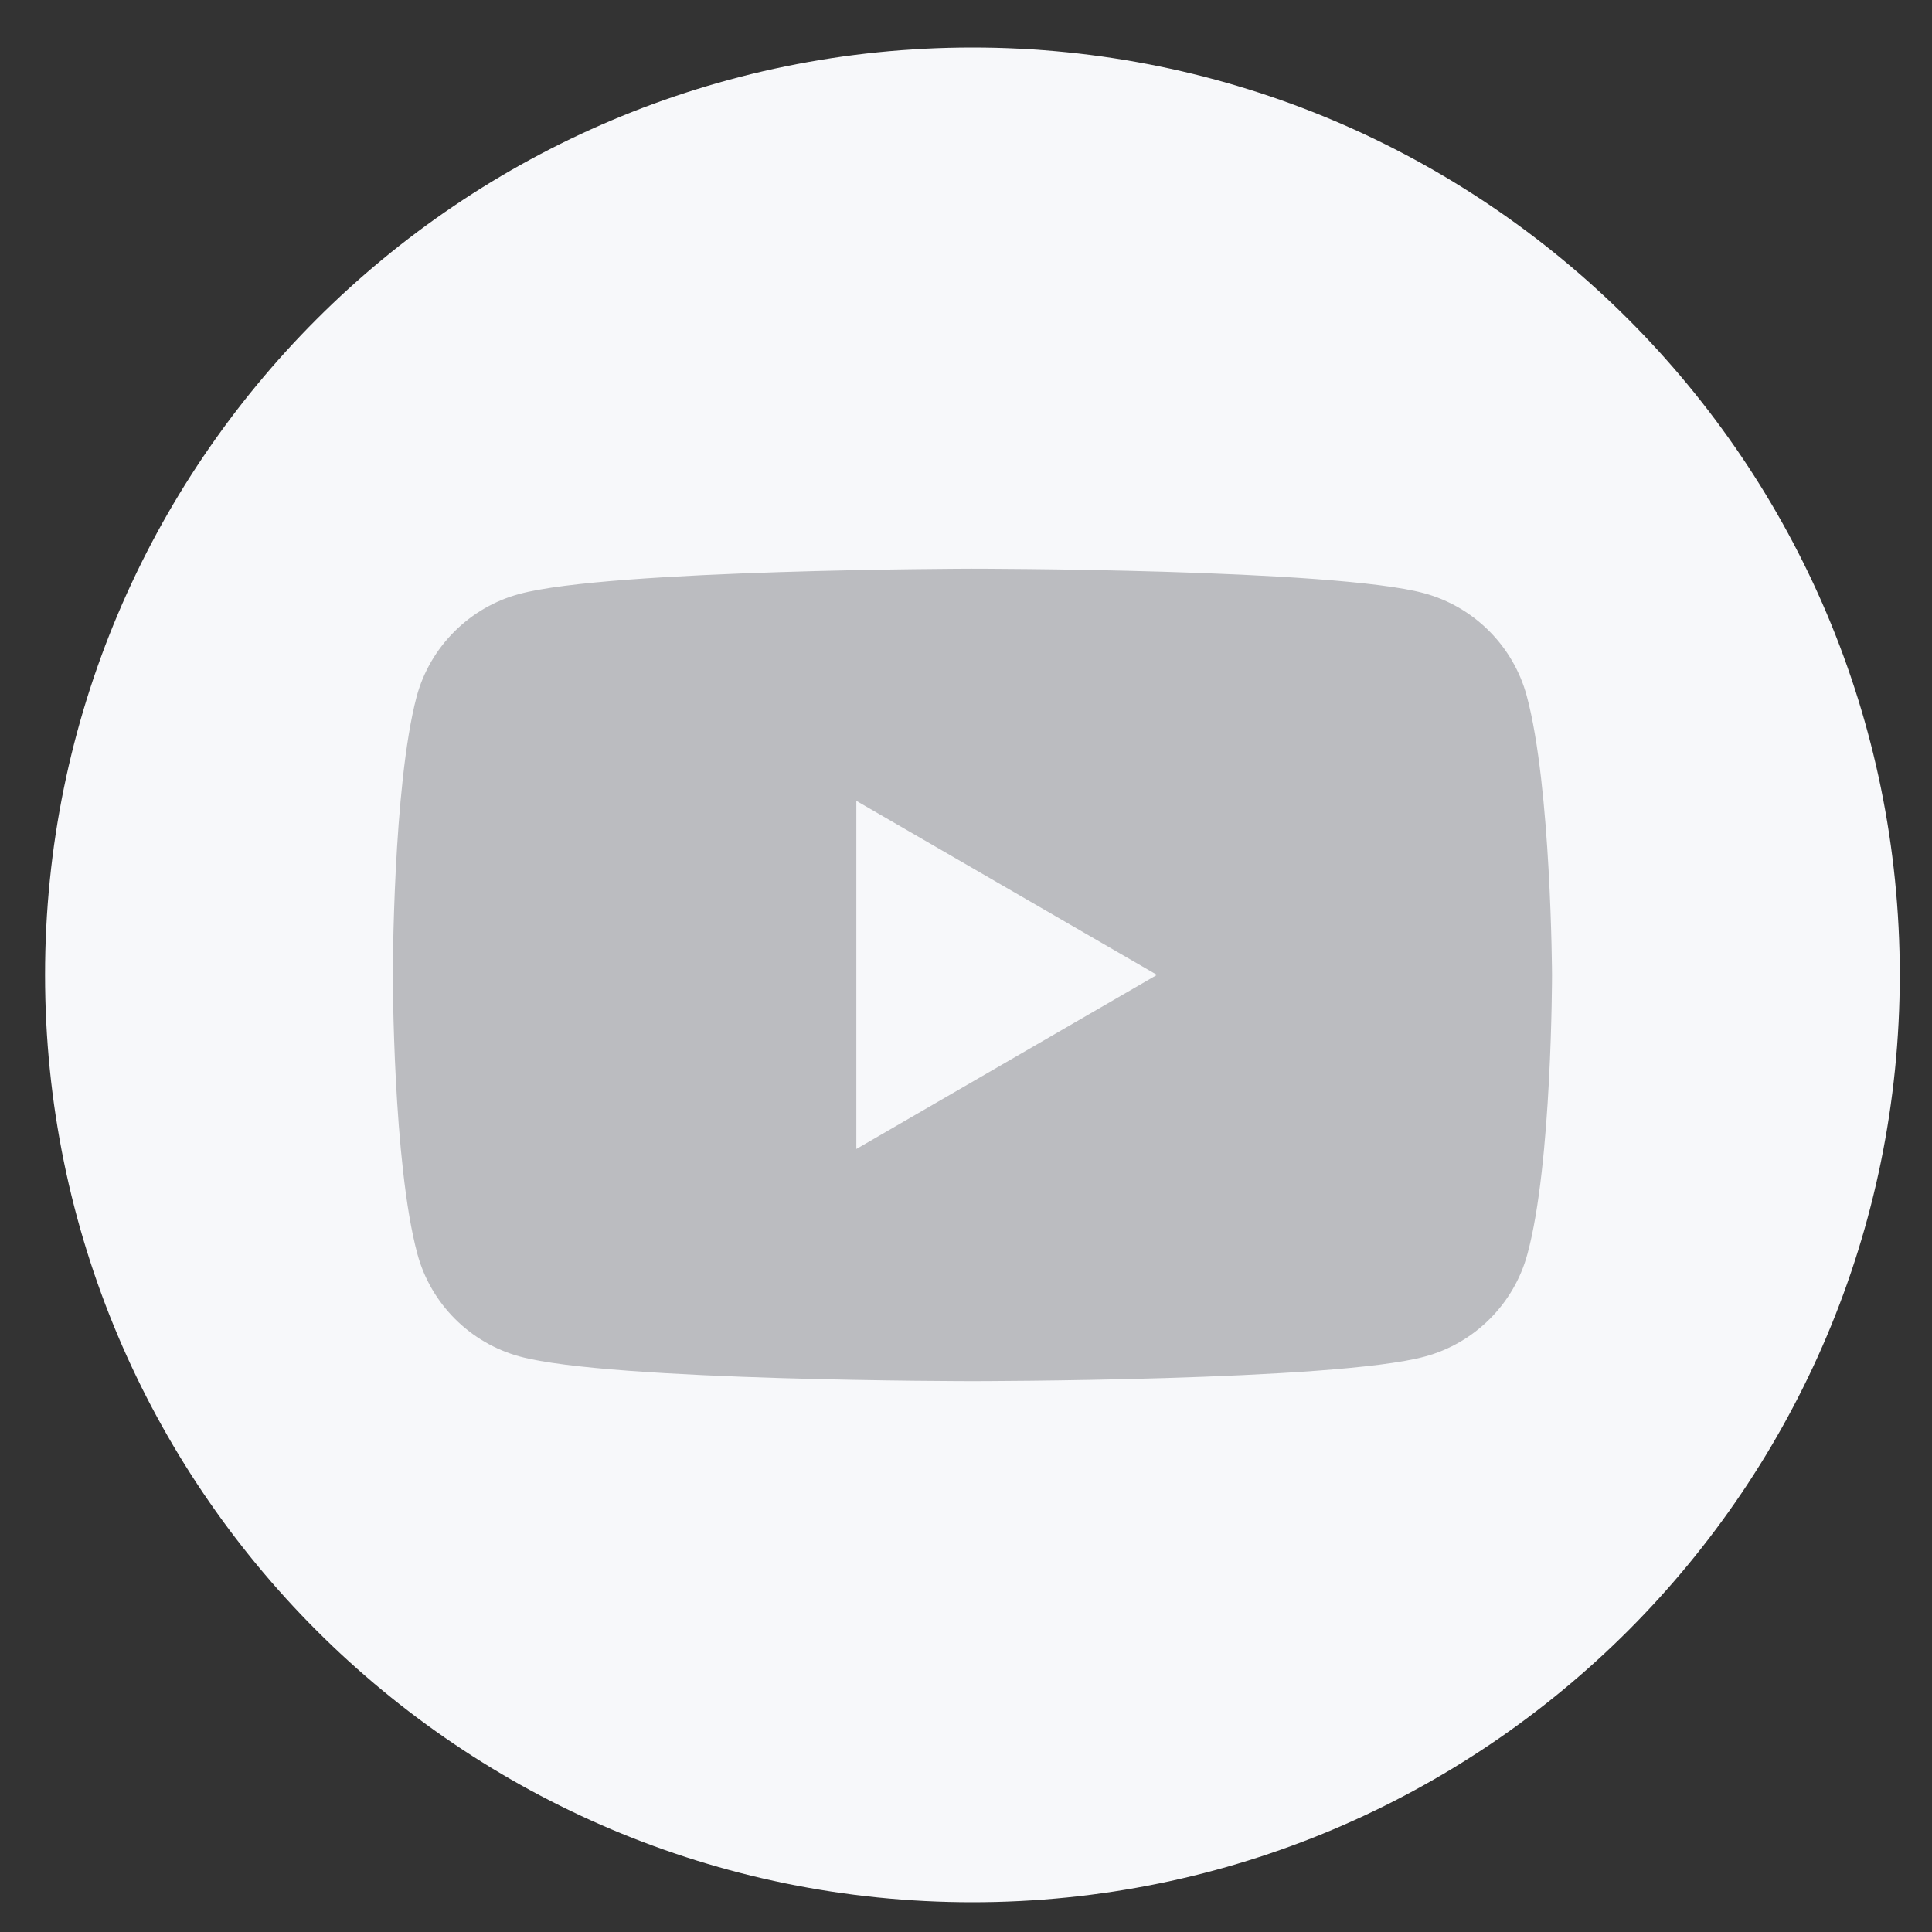 <svg width="25" height="25" viewBox="0 0 25 25" fill="none" xmlns="http://www.w3.org/2000/svg">
<rect x="0" y="0" width="25" height="25" fill="#333333" stroke="none"/>
<g clip-path="url(#clip0_269_4203)">
<path d="M24.583 12.615C24.583 19.243 19.21 24.615 12.583 24.615C5.956 24.615 0.583 19.243 0.583 12.615C0.583 5.988 5.956 0.615 12.583 0.615C19.21 0.615 24.583 5.988 24.583 12.615Z" fill="#F7F8FA"/>
<path fill-rule="evenodd" clip-rule="evenodd" d="M18.427 7.676C19.072 7.85 19.582 8.36 19.756 9.005C20.073 10.18 20.083 12.615 20.083 12.615C20.083 12.615 20.083 15.061 19.765 16.226C19.592 16.871 19.082 17.381 18.437 17.554C17.272 17.872 12.583 17.872 12.583 17.872C12.583 17.872 7.894 17.872 6.729 17.554C6.084 17.381 5.574 16.871 5.401 16.226C5.083 15.051 5.083 12.615 5.083 12.615C5.083 12.615 5.083 10.18 5.391 9.015C5.564 8.37 6.075 7.859 6.72 7.686C7.885 7.368 12.573 7.359 12.573 7.359C12.573 7.359 17.262 7.359 18.427 7.676ZM14.971 12.615L11.081 14.868V10.363L14.971 12.615Z" fill="#BBBCC0"/>
</g>
<defs>
<clipPath id="clip0_269_4203">
<rect width="24" height="24" fill="white" transform="translate(0.583 0.615)"/>
</clipPath>
</defs>
</svg>
